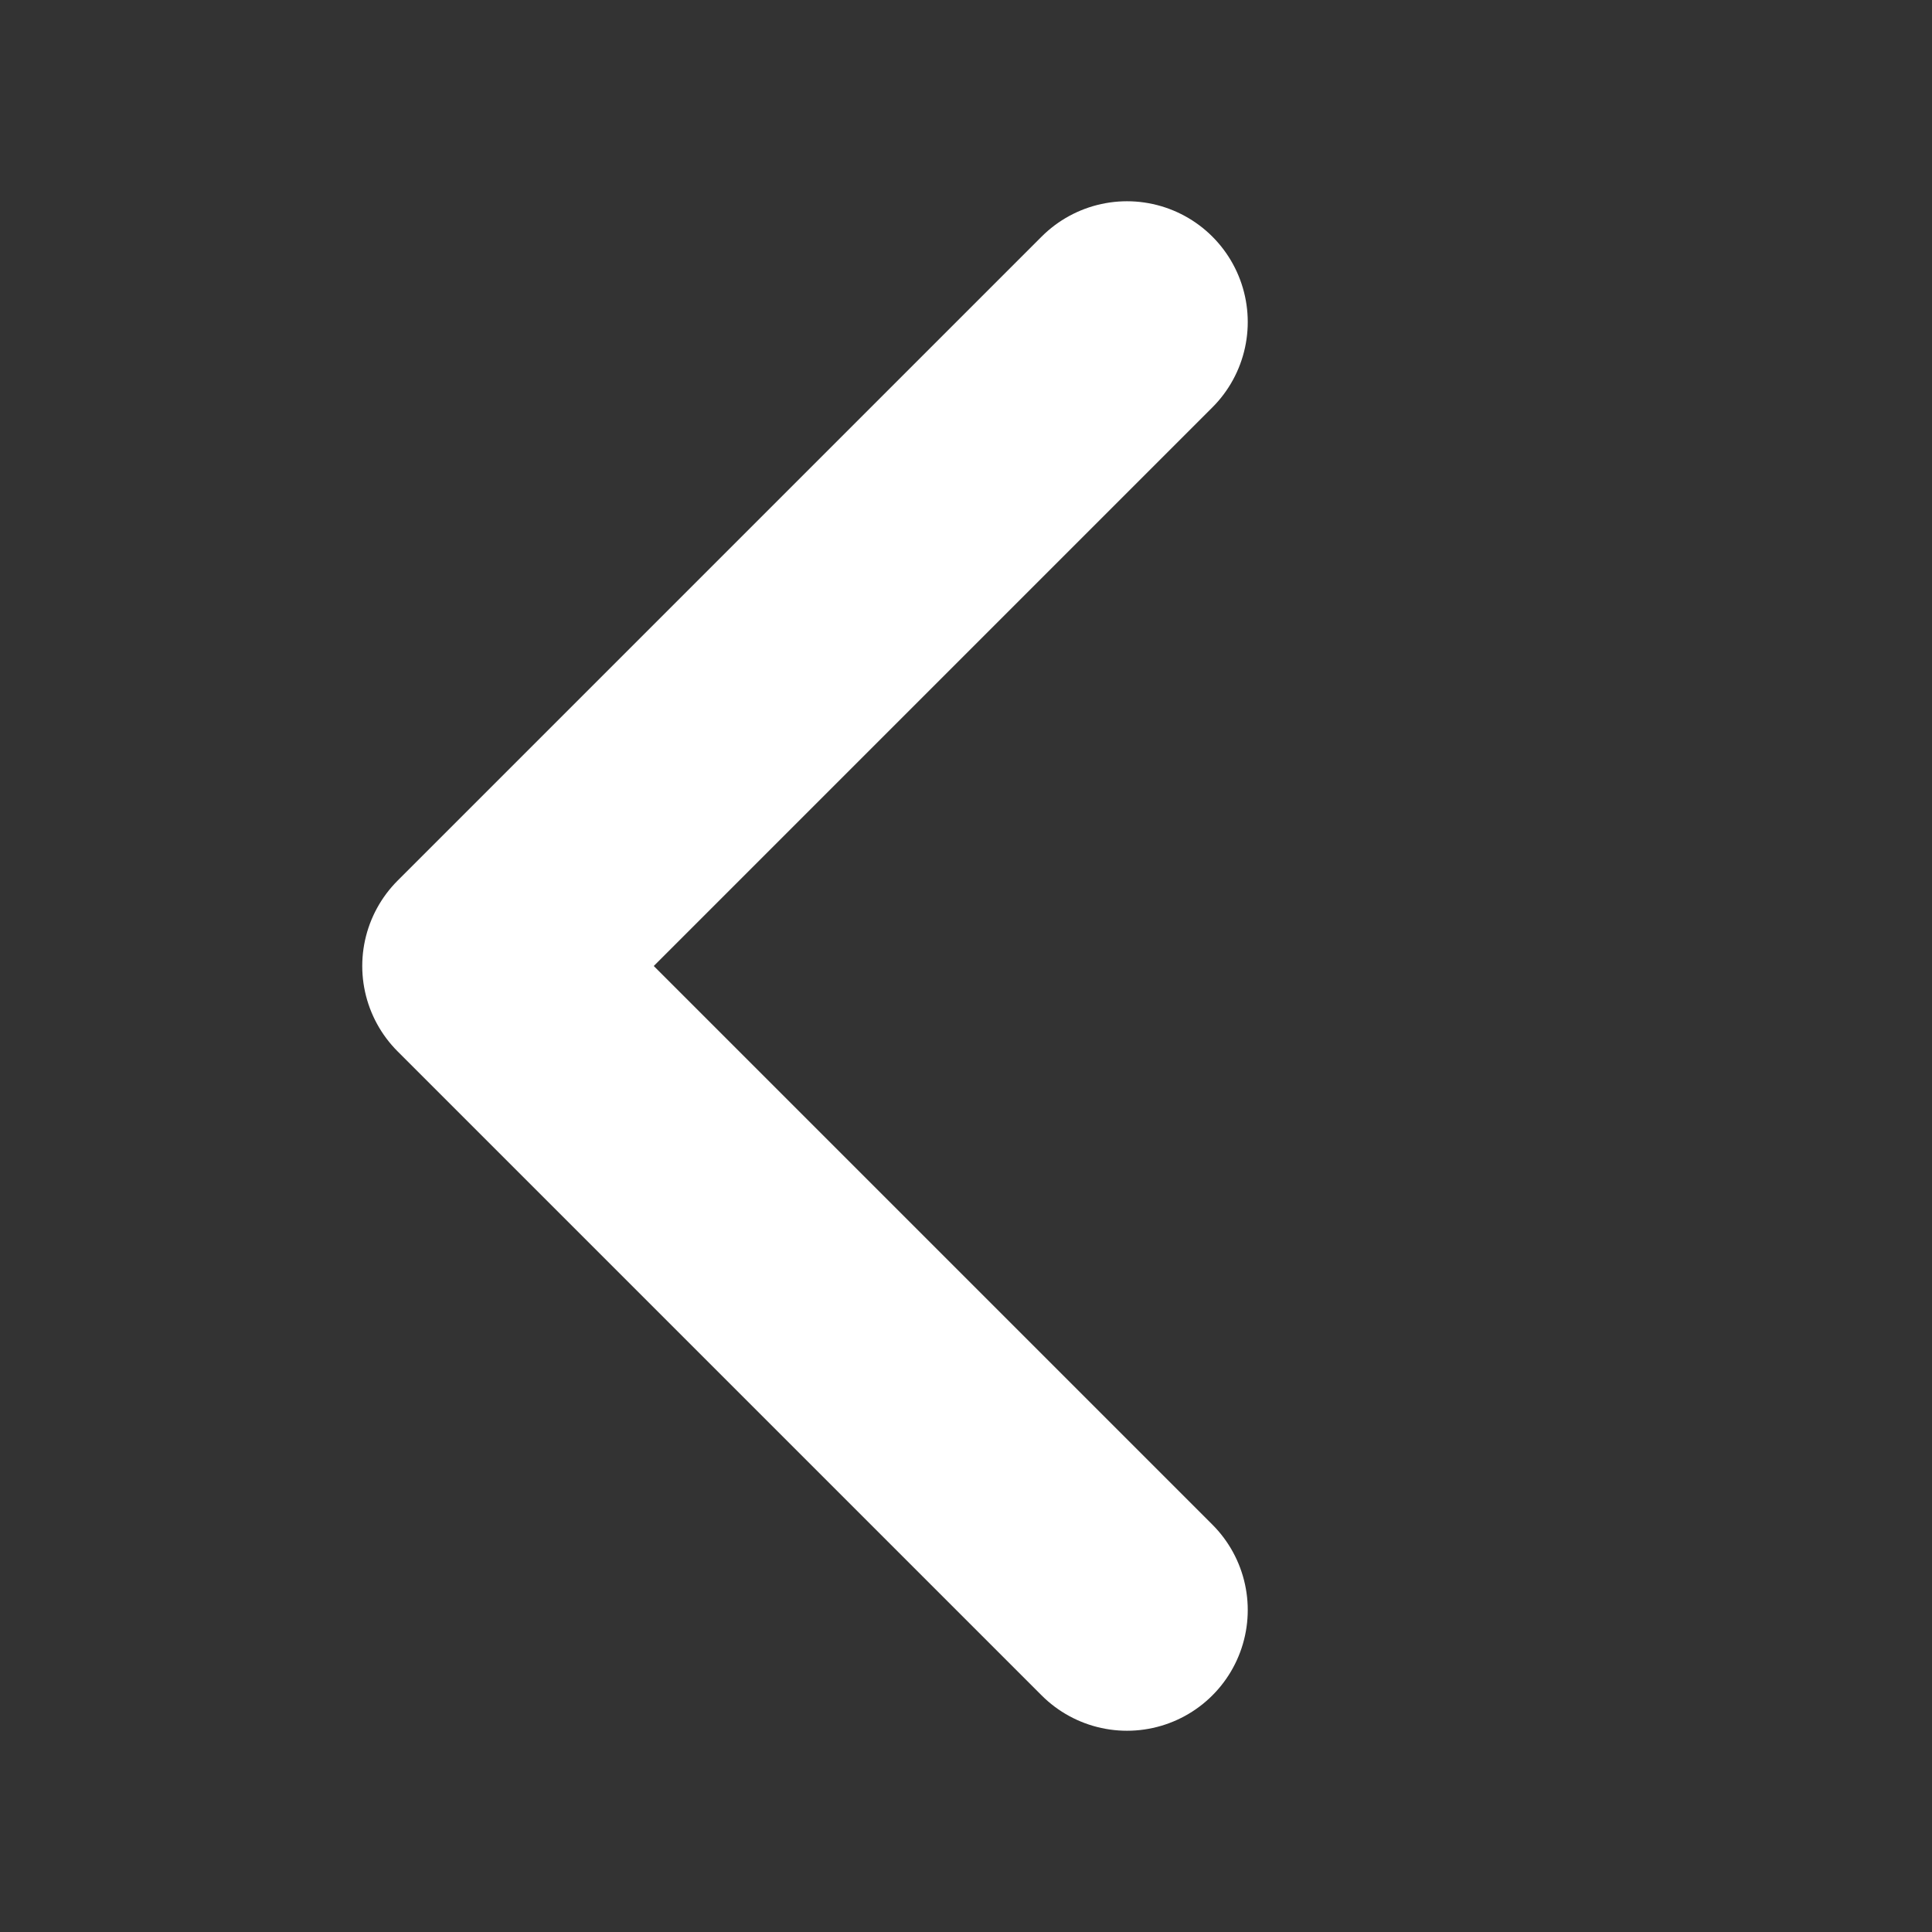 <svg width="12" height="12" viewBox="0 0 12 12" fill="none" xmlns="http://www.w3.org/2000/svg">
<rect x="0" y="0" width="12" height="12" fill="#333333" stroke="none"/>
<path d="M7 2L3 6L7 10" stroke="white" stroke-width="1.5" stroke-linecap="round" stroke-linejoin="round"/>
</svg>
